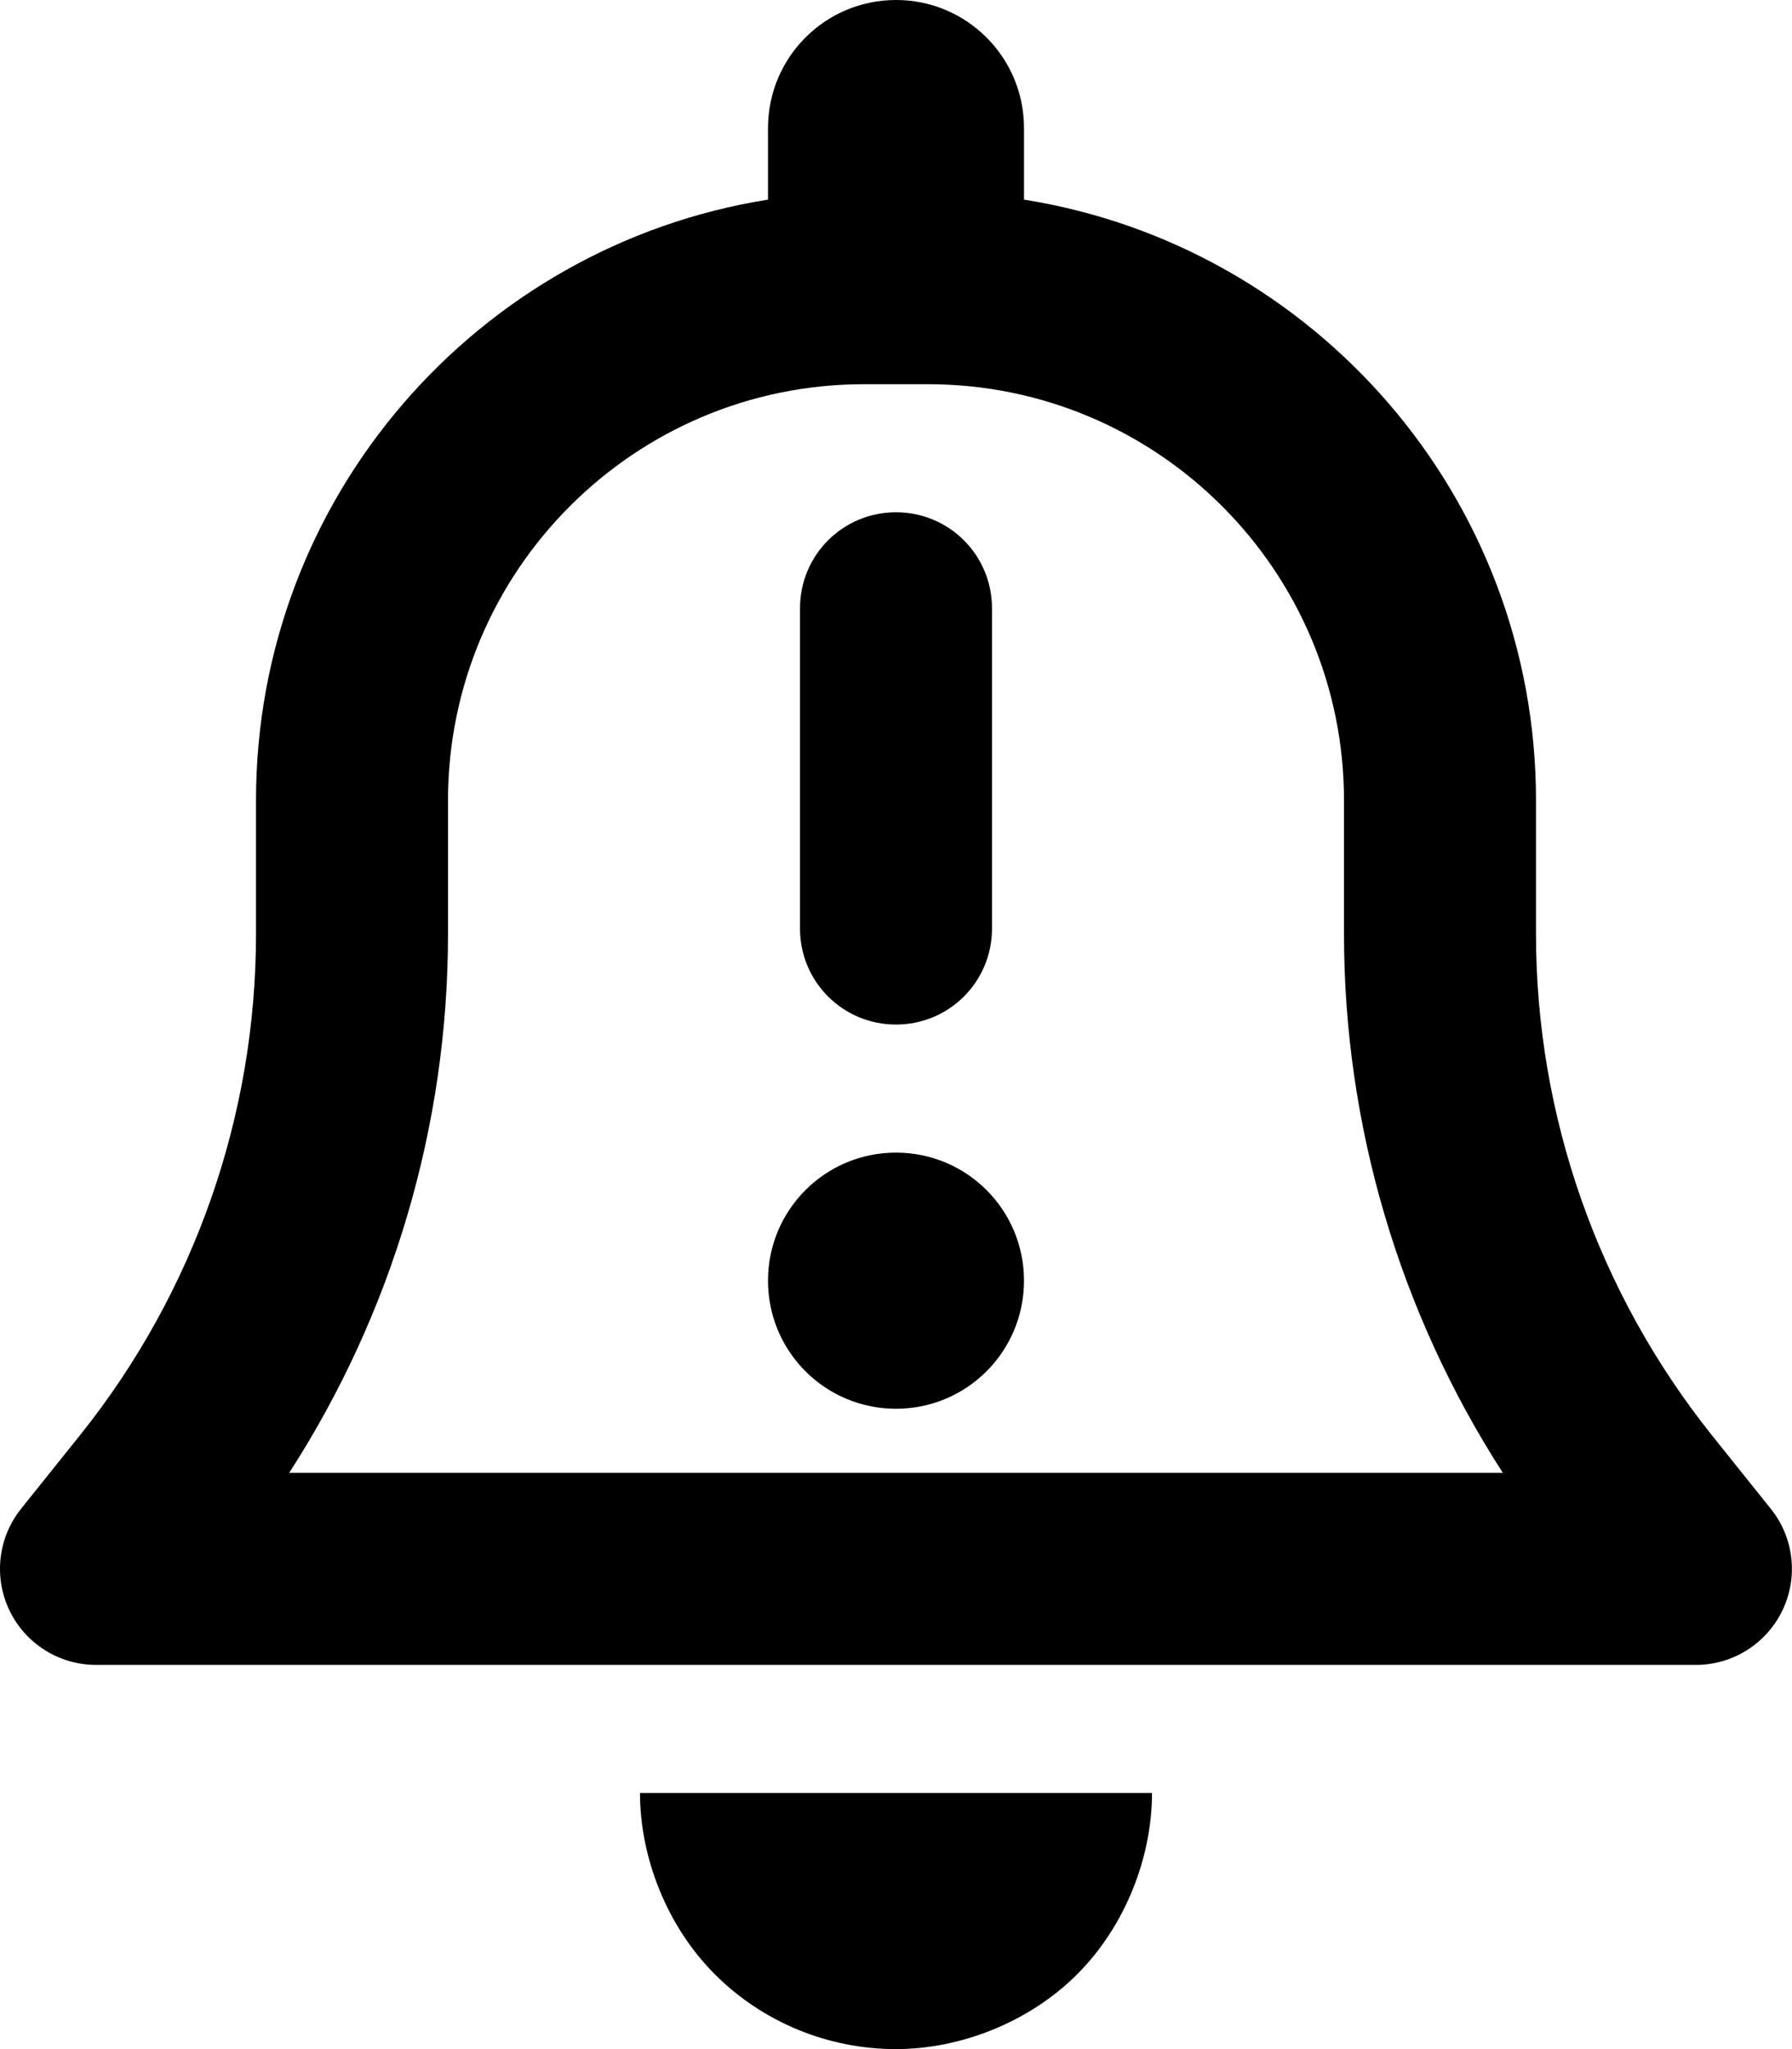 <svg fill="currentColor" xmlns="http://www.w3.org/2000/svg" viewBox="0 0 448 512"><!--! Font Awesome Pro 6.1.1 by @fontawesome - https://fontawesome.com License - https://fontawesome.com/license (Commercial License) Copyright 2022 Fonticons, Inc. --><path d="M256 320C256 337.7 241.7 352 224 352C206.3 352 192 337.7 192 320C192 302.3 206.3 288 224 288C241.7 288 256 302.3 256 320zM248 232C248 245.3 237.3 256 224 256C210.7 256 200 245.3 200 232V152C200 138.7 210.7 128 224 128C237.3 128 248 138.7 248 152V232zM256 32V49.88C328.5 61.39 384 124.2 384 200V233.4C384 278.8 399.5 322.9 427.8 358.4L442.7 377C448.5 384.2 449.6 394.1 445.6 402.4C441.6 410.7 433.2 416 424 416H24C14.77 416 6.365 410.7 2.369 402.4C-1.628 394.1-.504 384.2 5.26 377L20.17 358.4C48.54 322.9 64 278.8 64 233.4V200C64 124.2 119.5 61.39 192 49.88V32C192 14.33 206.3 0 224 0C241.7 0 256 14.33 256 32V32zM216 96C158.6 96 112 142.6 112 200V233.4C112 281.3 98.12 328 72.31 368H375.7C349.9 328 336 281.3 336 233.4V200C336 142.6 289.4 96 232 96H216zM288 448C288 464.1 281.3 481.3 269.3 493.3C257.3 505.3 240.1 512 224 512C207 512 190.7 505.3 178.7 493.3C166.7 481.3 160 464.1 160 448H288z"/></svg>
